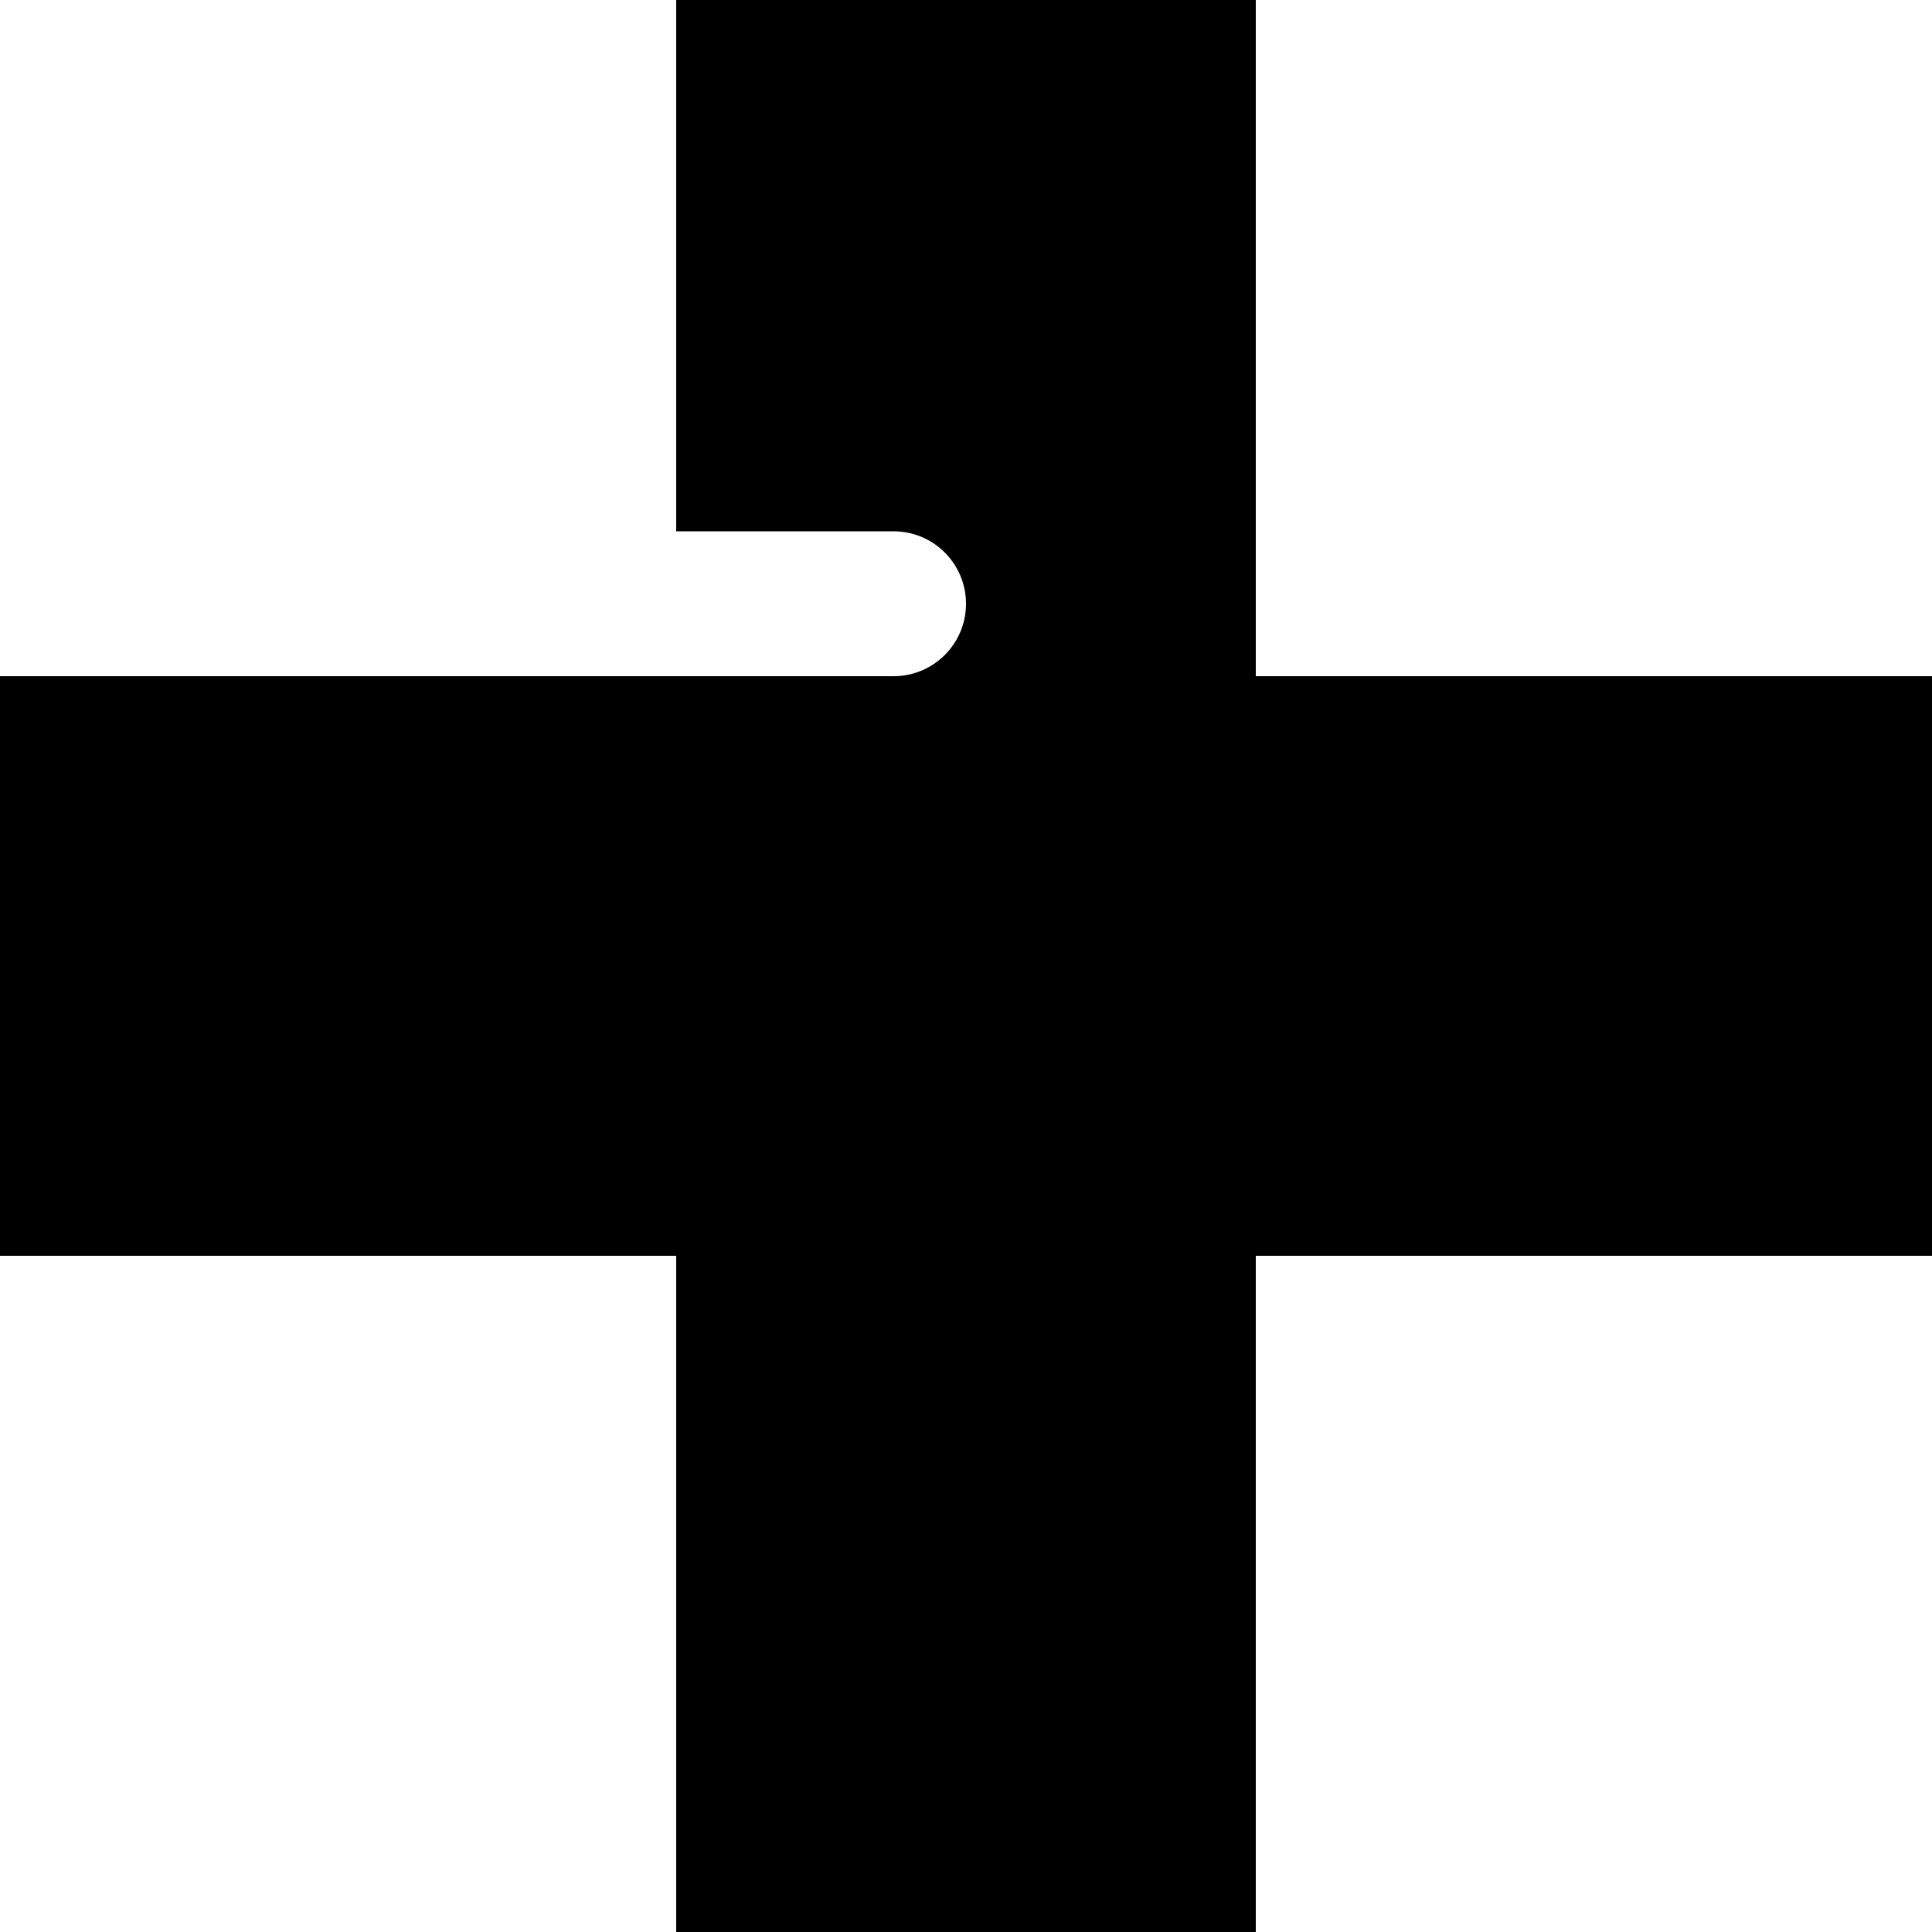 <svg xmlns="http://www.w3.org/2000/svg" viewBox="0 0 560 560"><!--! Font Awesome Pro 7.1.0 by @fontawesome - https://fontawesome.com License - https://fontawesome.com/license (Commercial License) Copyright 2025 Fonticons, Inc. --><path fill="currentColor" d="M364 0l0 196 196 0 0 168-196 0 0 196-168 0 0-196-196 0 0-168 259 0c11.6 0 21-9.4 21-21s-9.4-21-21-21l-63 0 0-154 168 0z"/></svg>